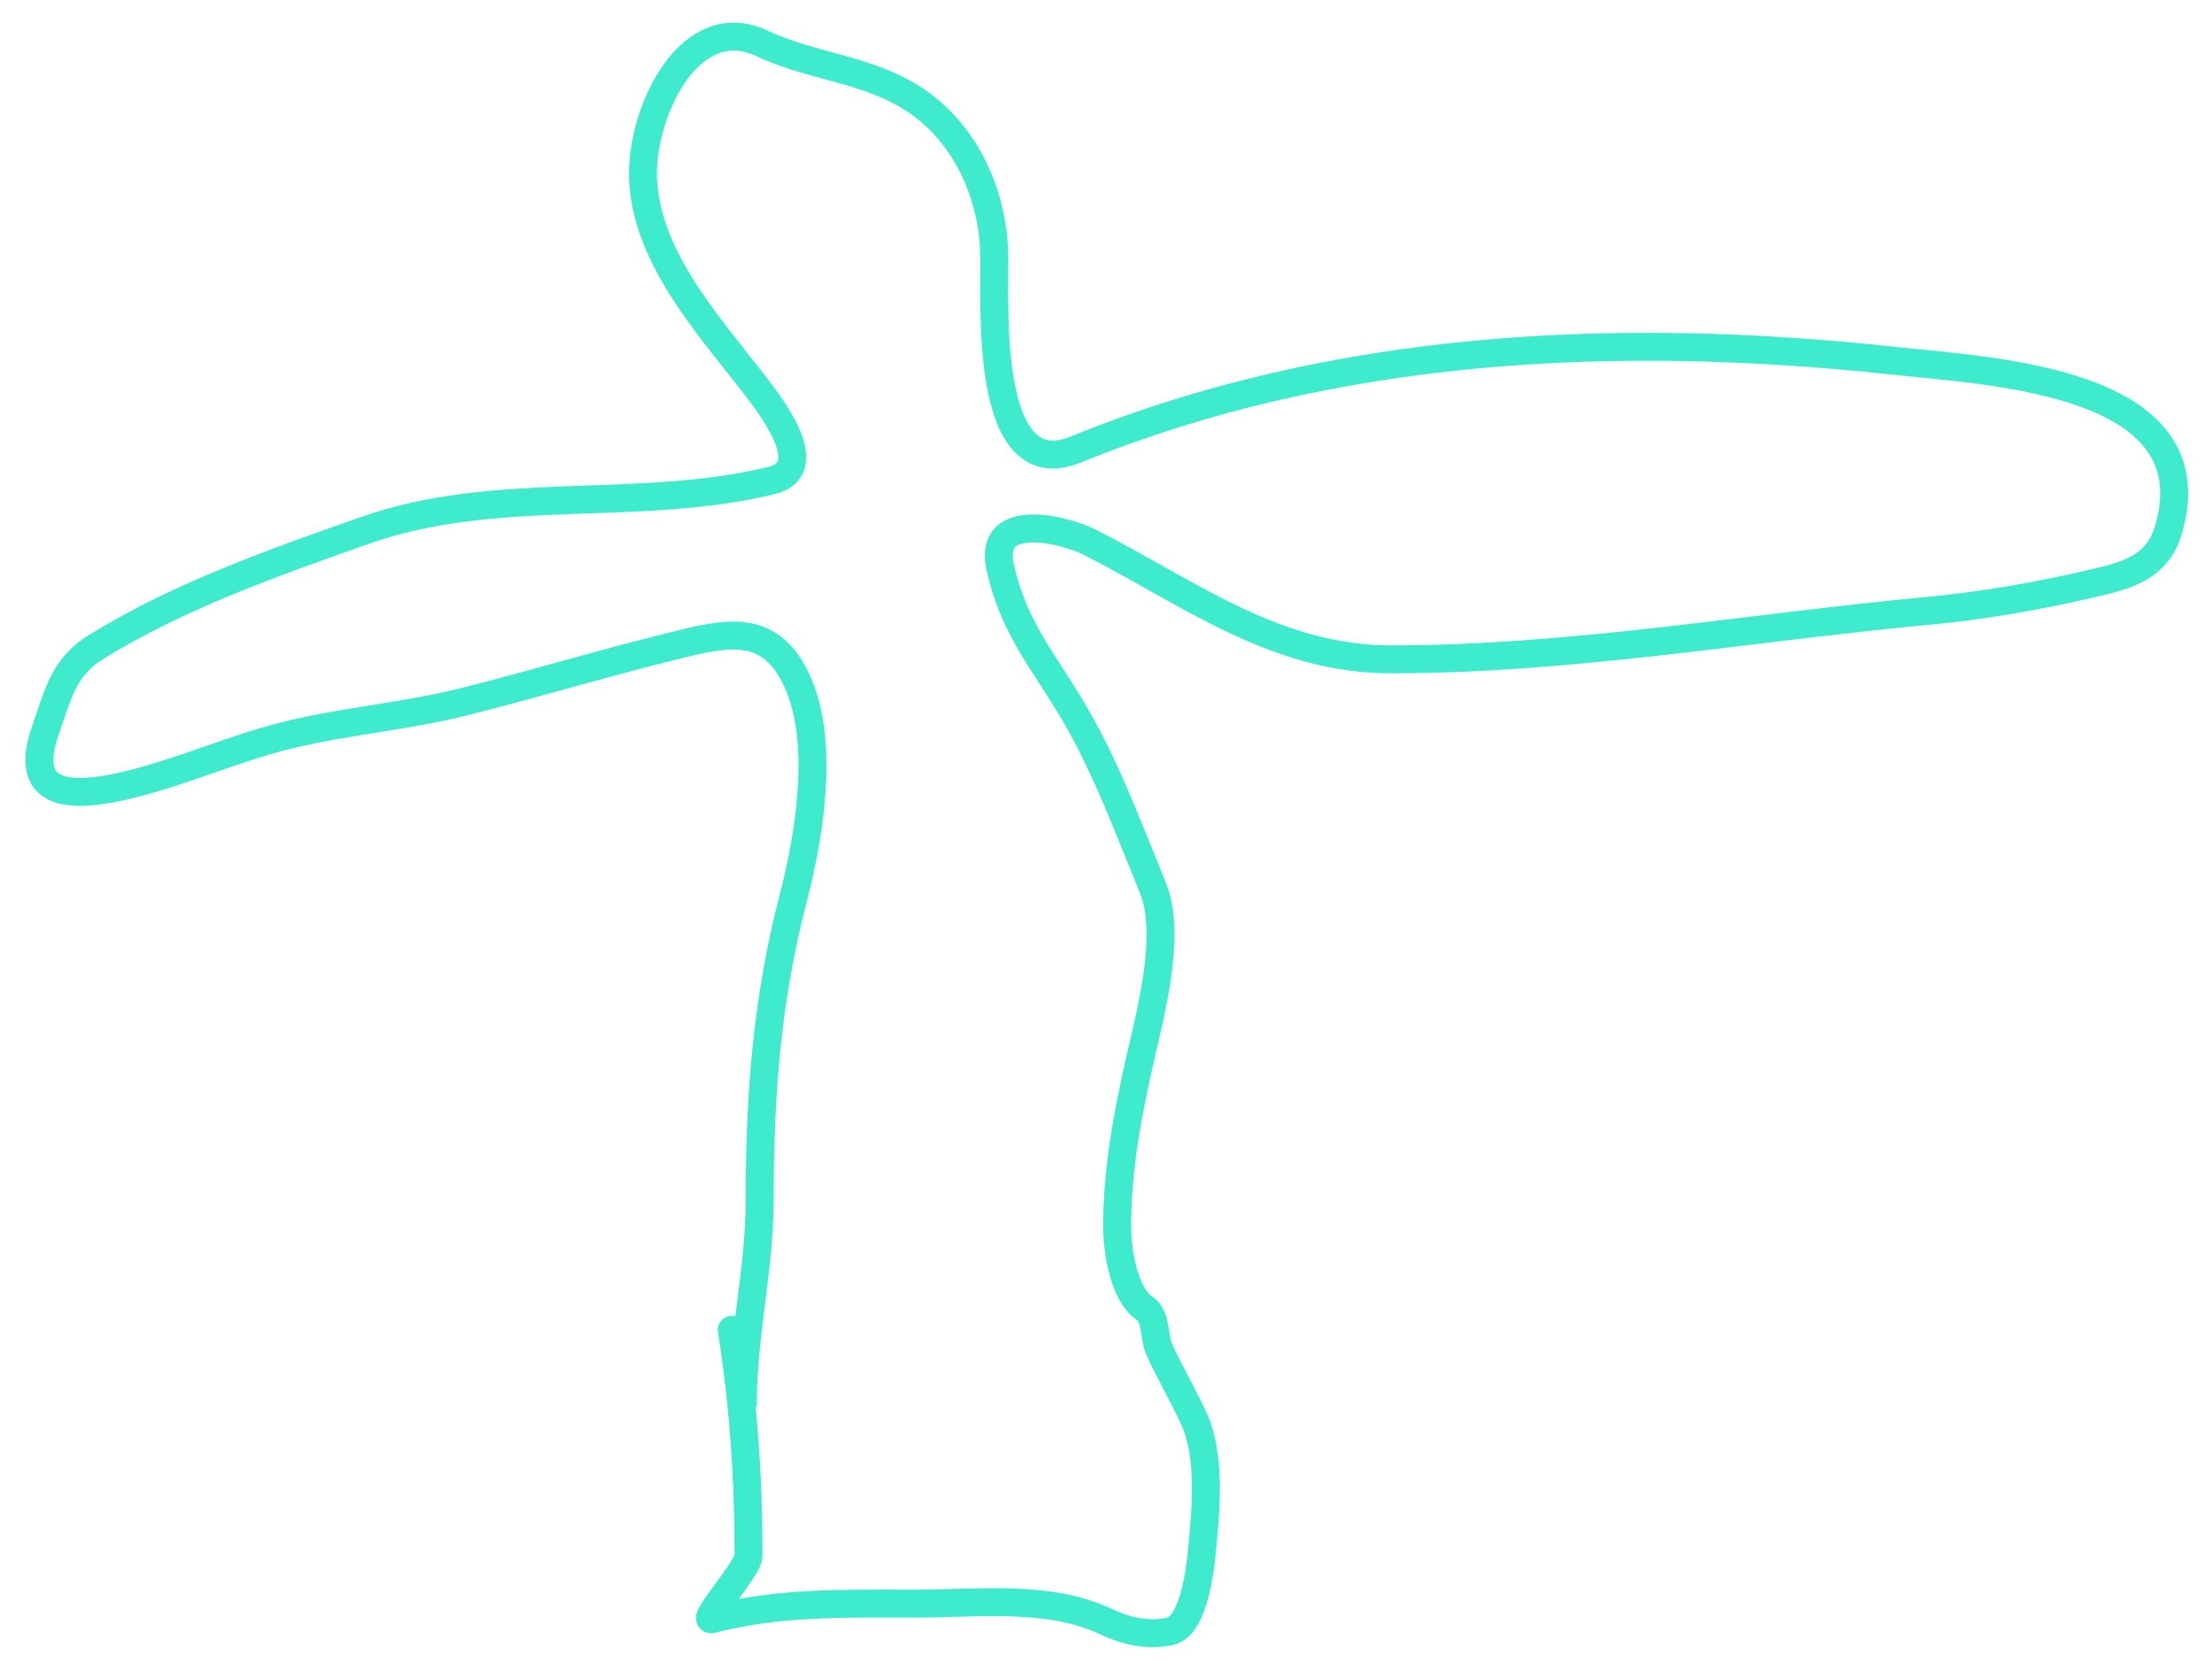 <svg width="396" height="299" viewBox="0 0 396 299" fill="none" xmlns="http://www.w3.org/2000/svg">
<g filter="url(#filter0_d)">
<path d="M131 234C133.161 247.775 134 260.56 134 274.5C134 276.664 125.263 286.339 127.444 285.778C139.586 282.656 151.393 283 163.833 283C175.183 283 187.771 281.377 198 286.222C201.438 287.851 205.365 288.863 209.5 287.944C213.836 286.981 214.912 276.368 215.222 273.111C215.879 266.218 216.789 256.624 213.778 250C211.83 245.714 209.428 241.687 207.5 237.444C206.621 235.511 207.011 231.524 205 230.222C201.227 227.781 200 219.91 200 215.556C200 205.468 201.779 195.854 204 186C205.894 177.597 209.846 163.339 206.389 154.889C201.769 143.597 197.63 132.221 191.222 121.778C186.089 113.412 181.325 107.715 179.056 97.5C176.766 87.195 190.775 90.858 195 93C212.854 102.053 228.17 114 249.056 114C281.538 114 312.875 108.338 345.111 105.333C354.749 104.435 364.561 102.725 374 100.556C380.582 99.043 386.199 97.715 388.222 90.778C395.99 64.144 356.738 62.472 339 60.556C289.709 55.23 239.021 57.537 192.611 76.444C176.069 83.184 178.133 50.396 178 41.667C177.855 32.182 174.001 22.389 166.667 16.056C157.666 8.283 146.486 8.514 136.444 3.778C123.605 -2.279 115.111 15.56 115.111 26.944C115.111 41.483 126.702 53.99 135 64.778C137.617 68.18 146.962 79.854 138.111 82C114.119 87.816 88.932 82.596 65.278 90.944C48.933 96.713 32.064 102.62 17.222 111.778C11.314 115.423 10.352 120.374 8.111 126.778C4.065 138.339 12.135 138.914 21.889 136.722C32.158 134.414 41.752 129.884 52 127.444C62.31 124.99 72.948 124.143 83.222 121.556C96.513 118.209 109.679 114.197 123 111C130.982 109.084 137.156 108.524 141.5 115.611C148.197 126.538 144.988 145.254 142 156.778C137.264 175.046 136 191.991 136 210.778C136 223.122 133 234.716 133 247" stroke="#3EEBCC" stroke-width="5" stroke-linecap="round" stroke-linejoin="round"/>
</g>
<defs>
<filter id="filter0_d" x="0.543" y="0.056" width="395.184" height="298.737" filterUnits="userSpaceOnUse" color-interpolation-filters="sRGB">
<feFlood flood-opacity="0" result="BackgroundImageFix"/>
<feColorMatrix in="SourceAlpha" type="matrix" values="0 0 0 0 0 0 0 0 0 0 0 0 0 0 0 0 0 0 127 0"/>
<feOffset dy="4"/>
<feGaussianBlur stdDeviation="2"/>
<feColorMatrix type="matrix" values="0 0 0 0 0 0 0 0 0 0 0 0 0 0 0 0 0 0 0.25 0"/>
<feBlend mode="normal" in2="BackgroundImageFix" result="effect1_dropShadow"/>
<feBlend mode="normal" in="SourceGraphic" in2="effect1_dropShadow" result="shape"/>
</filter>
</defs>
</svg>
